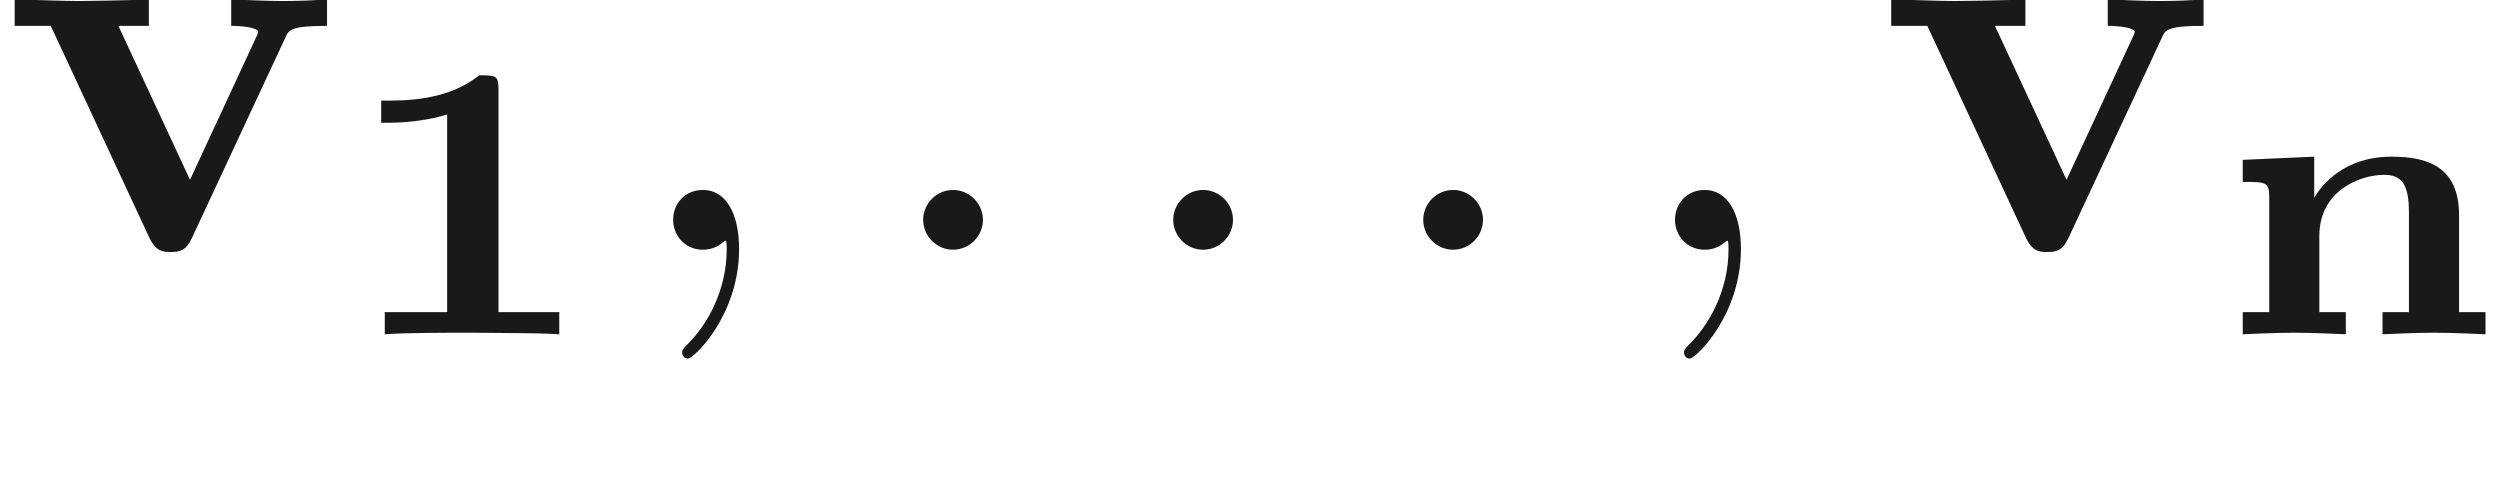 <ns0:svg xmlns:ns0="http://www.w3.org/2000/svg" xmlns:ns1="http://www.w3.org/1999/xlink" height="8.823pt" readme2tex:offset="1.92994" version="1.1" viewBox="-52.093 -66.449 44.169 8.823" width="44.169pt" xmlns:readme2tex="http://github.com/leegao/readme2tex/">
<ns0:defs>
<ns0:path d="M2.783 -4.331C2.783 -4.575 2.734 -4.575 2.441 -4.575C2.008 -4.226 1.437 -4.129 0.879 -4.129H0.711V-3.738H0.879C1.158 -3.738 1.583 -3.787 1.876 -3.884V-0.391H0.774V0C1.116 -0.028 1.953 -0.028 2.329 -0.028C2.58 -0.028 2.831 -0.021 3.082 -0.021C3.292 -0.021 3.654 -0.014 3.857 0V-0.391H2.783V-4.331Z" id="g0-49" />
<ns0:path d="M4.268 -2.099C4.268 -2.957 3.717 -3.138 3.075 -3.138C2.232 -3.138 1.841 -2.636 1.709 -2.413V-3.138L0.446 -3.082V-2.692C0.858 -2.692 0.914 -2.692 0.914 -2.42V-0.391H0.446V0C0.453 0 1.018 -0.028 1.353 -0.028C1.695 -0.028 2.26 0 2.267 0V-0.391H1.799V-1.736C1.799 -2.545 2.525 -2.817 2.943 -2.817C3.25 -2.817 3.382 -2.657 3.382 -2.155V-0.391H2.915V0C2.922 0 3.487 -0.028 3.822 -0.028C4.163 -0.028 4.728 0 4.735 0V-0.391H4.268V-2.099Z" id="g0-110" />
<ns0:path d="M5.041 -3.746C5.101 -3.885 5.141 -3.955 5.778 -3.955V-4.423C5.529 -4.403 5.24 -4.394 4.991 -4.394S4.294 -4.413 4.085 -4.423V-3.955C4.274 -3.955 4.563 -3.925 4.563 -3.846C4.563 -3.836 4.553 -3.816 4.513 -3.726L3.357 -1.235L2.092 -3.955H2.63V-4.423C2.301 -4.403 1.405 -4.394 1.395 -4.394C1.116 -4.394 0.667 -4.413 0.259 -4.423V-3.955H0.897L2.64 -0.209C2.76 0.04 2.889 0.04 3.019 0.04C3.188 0.04 3.288 0.01 3.387 -0.199L5.041 -3.746Z" id="g1-118" />
<ns0:path d="M1.913 -0.528C1.913 -0.817 1.674 -1.056 1.385 -1.056S0.857 -0.817 0.857 -0.528S1.096 0 1.385 0S1.913 -0.239 1.913 -0.528Z" id="g2-58" />
<ns0:path d="M2.022 -0.01C2.022 -0.667 1.773 -1.056 1.385 -1.056C1.056 -1.056 0.857 -0.807 0.857 -0.528C0.857 -0.259 1.056 0 1.385 0C1.504 0 1.634 -0.04 1.734 -0.13C1.763 -0.149 1.773 -0.159 1.783 -0.159S1.803 -0.149 1.803 -0.01C1.803 0.727 1.455 1.325 1.126 1.654C1.016 1.763 1.016 1.783 1.016 1.813C1.016 1.883 1.066 1.923 1.116 1.923C1.225 1.923 2.022 1.156 2.022 -0.01Z" id="g2-59" />
<ns0:path d="M3.318 -0.757C3.357 -0.359 3.626 0.06 4.095 0.06C4.304 0.06 4.912 -0.08 4.912 -0.887V-1.445H4.663V-0.887C4.663 -0.309 4.413 -0.249 4.304 -0.249C3.975 -0.249 3.935 -0.697 3.935 -0.747V-2.74C3.935 -3.158 3.935 -3.547 3.577 -3.915C3.188 -4.304 2.69 -4.463 2.212 -4.463C1.395 -4.463 0.707 -3.995 0.707 -3.337C0.707 -3.039 0.907 -2.869 1.166 -2.869C1.445 -2.869 1.624 -3.068 1.624 -3.328C1.624 -3.447 1.574 -3.776 1.116 -3.786C1.385 -4.135 1.873 -4.244 2.192 -4.244C2.68 -4.244 3.248 -3.856 3.248 -2.969V-2.6C2.74 -2.57 2.042 -2.54 1.415 -2.242C0.667 -1.903 0.418 -1.385 0.418 -0.946C0.418 -0.139 1.385 0.11 2.012 0.11C2.67 0.11 3.128 -0.289 3.318 -0.757ZM3.248 -2.391V-1.395C3.248 -0.448 2.531 -0.11 2.082 -0.11C1.594 -0.11 1.186 -0.458 1.186 -0.956C1.186 -1.504 1.604 -2.331 3.248 -2.391Z" id="g3-97" />
</ns0:defs>
<ns0:g fill-opacity="0.9" id="page1">
<ns0:use x="-52.093" y="-62.037" ns1:href="#g1-118" />
<ns0:use x="-46.069" y="-60.543" ns1:href="#g0-49" />
<ns0:use x="-41.057" y="-62.037" ns1:href="#g2-59" />
<ns0:use x="-36.64" y="-62.037" ns1:href="#g2-58" />
<ns0:use x="-32.222" y="-62.037" ns1:href="#g2-58" />
<ns0:use x="-27.805" y="-62.037" ns1:href="#g2-58" />
<ns0:use x="-23.357" y="-62.037" ns1:href="#g2-59" />
<ns0:use x="-18.939" y="-62.037" ns1:href="#g1-118" />
<ns0:use x="-12.915" y="-60.543" ns1:href="#g0-110" />
</ns0:g>
</ns0:svg>